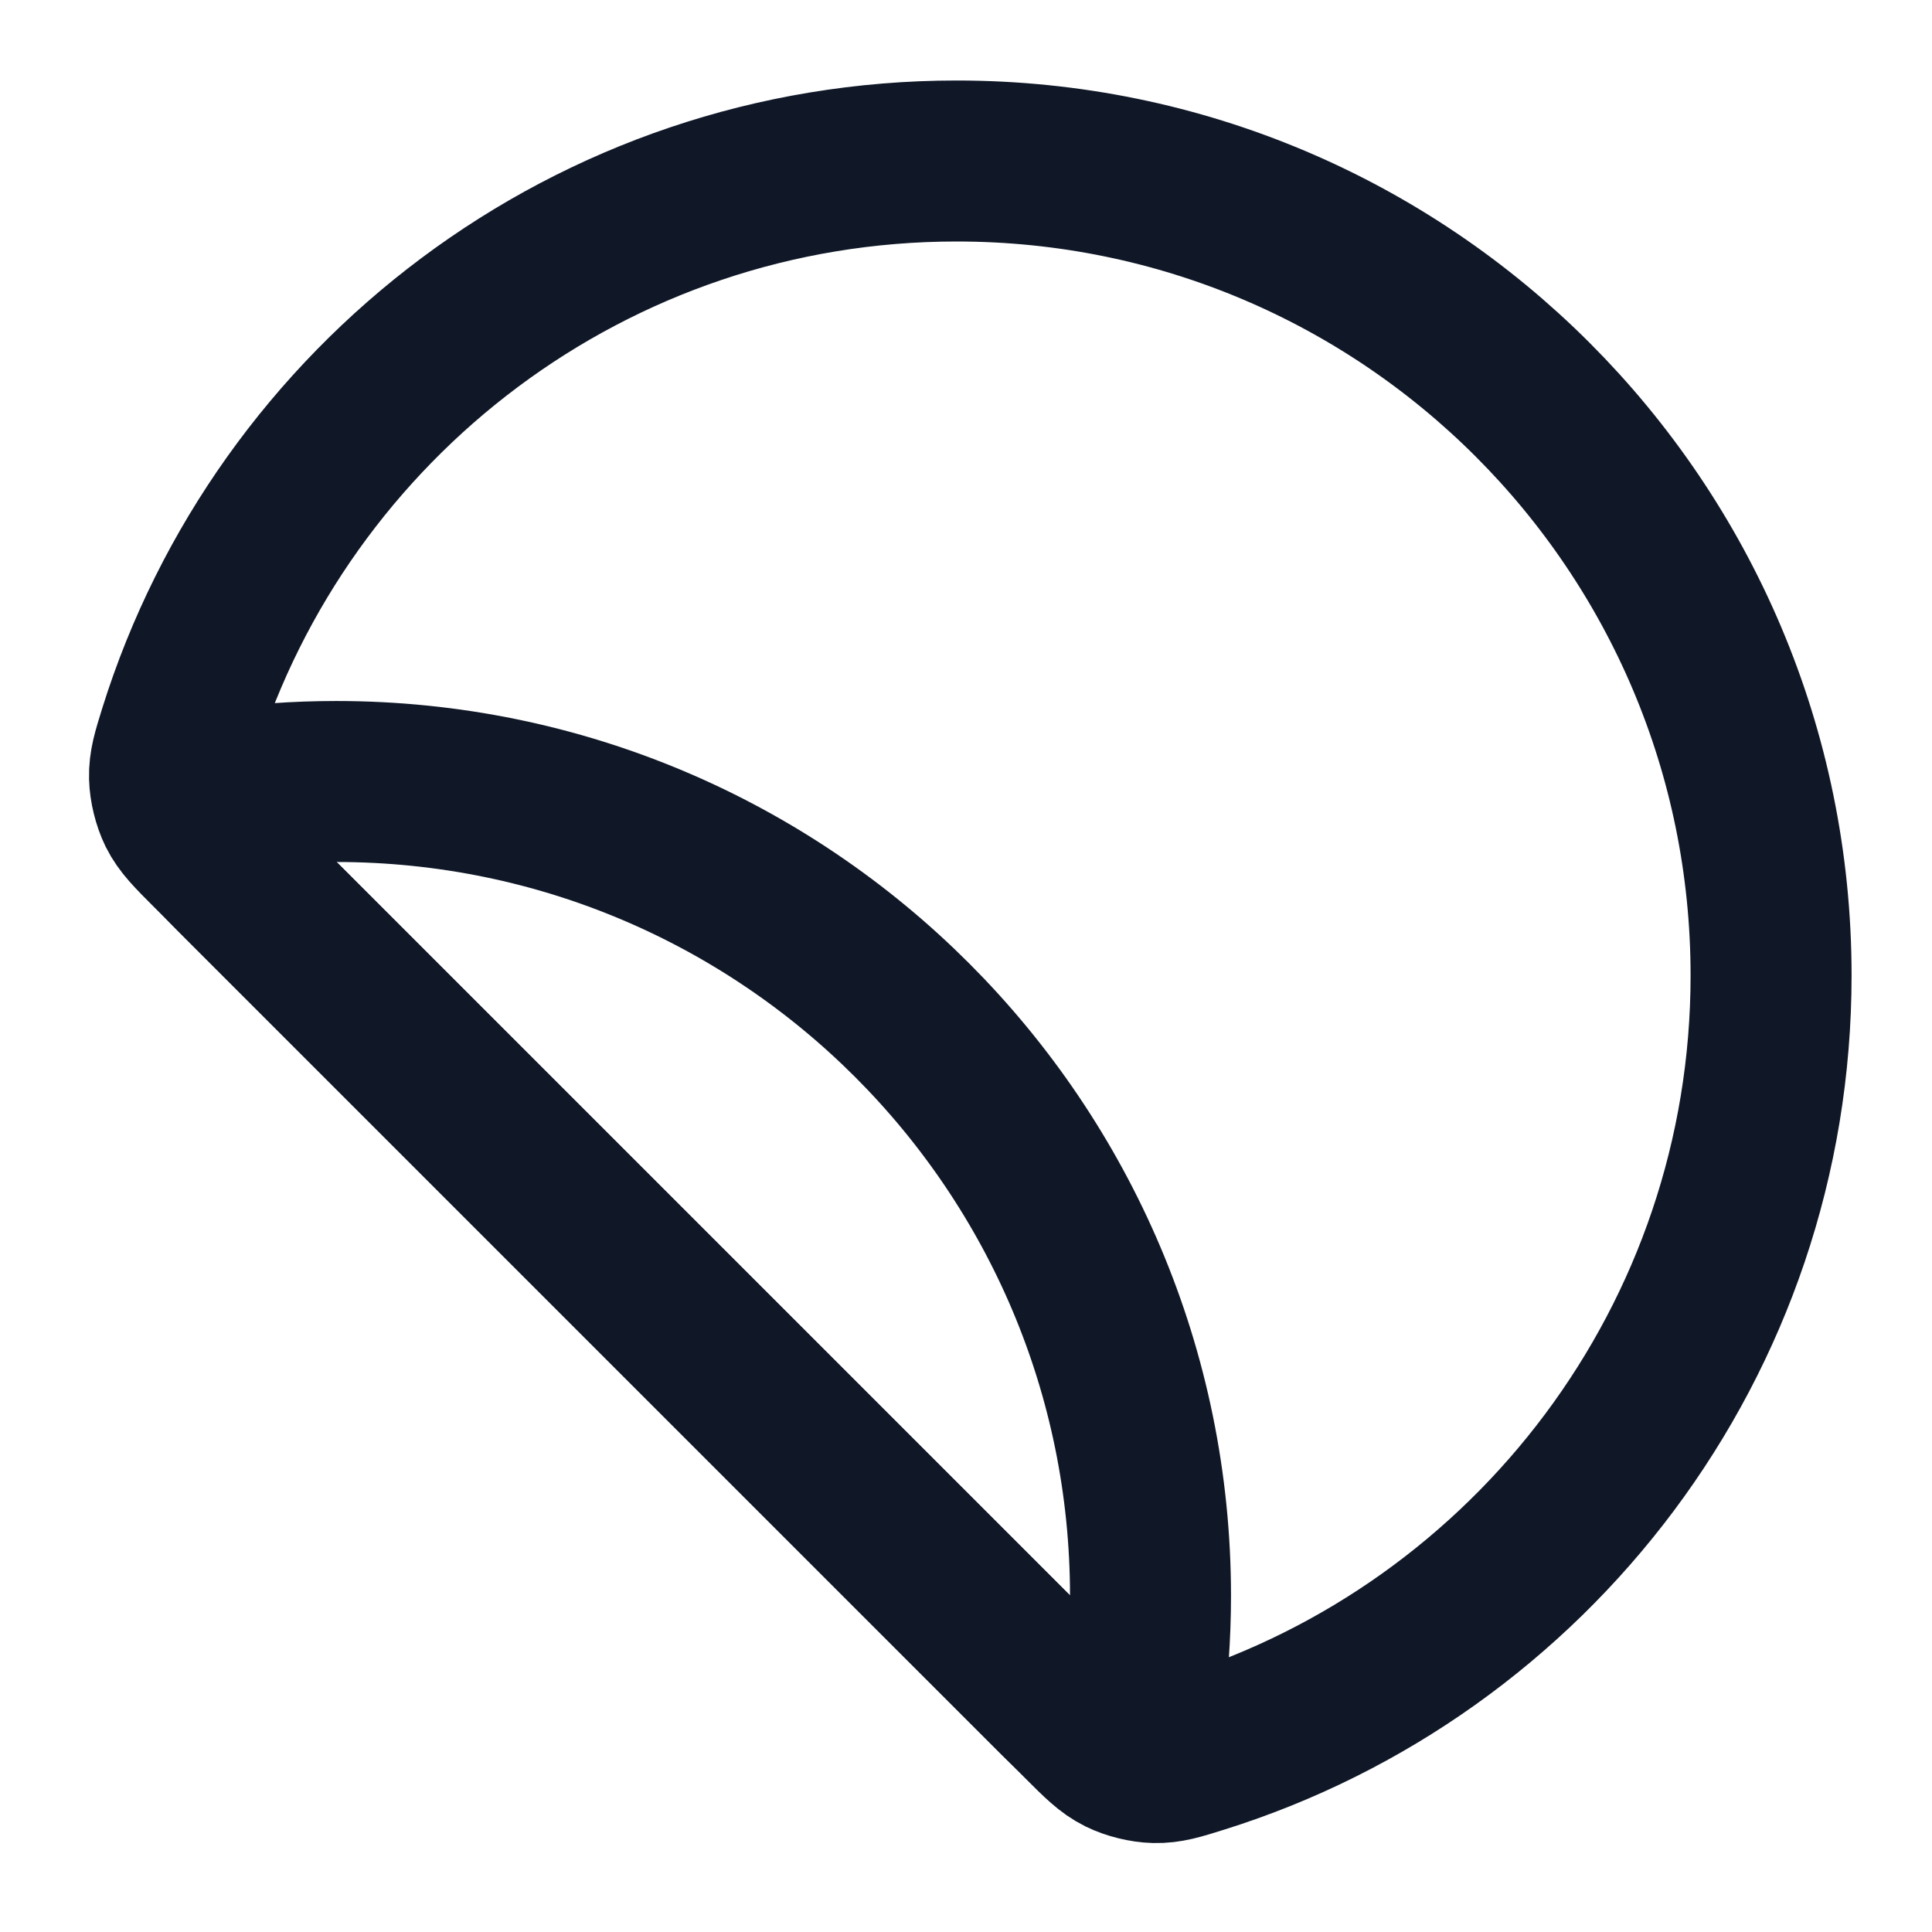 <svg width="24" height="24" viewBox="0 0 24 24" fill="none" xmlns="http://www.w3.org/2000/svg">
<path d="M22.001 12.117C22.001 6.53 17.471 2 11.883 2C7.348 2 3.51 4.984 2.225 9.095C2.143 9.359 2.102 9.49 2.106 9.655C2.109 9.789 2.15 9.954 2.209 10.075C2.282 10.222 2.395 10.335 2.62 10.56L13.441 21.381C13.666 21.606 13.779 21.719 13.927 21.792C14.047 21.851 14.212 21.892 14.346 21.895C14.511 21.899 14.642 21.858 14.906 21.775C19.017 20.49 22.001 16.652 22.001 12.117Z" stroke="#101828" stroke-width="2" stroke-linecap="round" stroke-linejoin="round"/>
<path d="M3.447 9.734C3.687 9.717 3.93 9.708 4.175 9.708C9.763 9.708 14.292 14.238 14.292 19.825C14.292 20.07 14.283 20.313 14.266 20.554C14.236 20.974 14.222 21.184 14.099 21.314C13.999 21.419 13.83 21.482 13.686 21.468C13.508 21.45 13.347 21.289 13.024 20.966L3.035 10.977C2.712 10.654 2.55 10.492 2.532 10.315C2.518 10.171 2.581 10.001 2.687 9.901C2.817 9.779 3.027 9.764 3.447 9.734Z" stroke="#101828" stroke-width="2" stroke-linecap="round" stroke-linejoin="round"/>
</svg>
